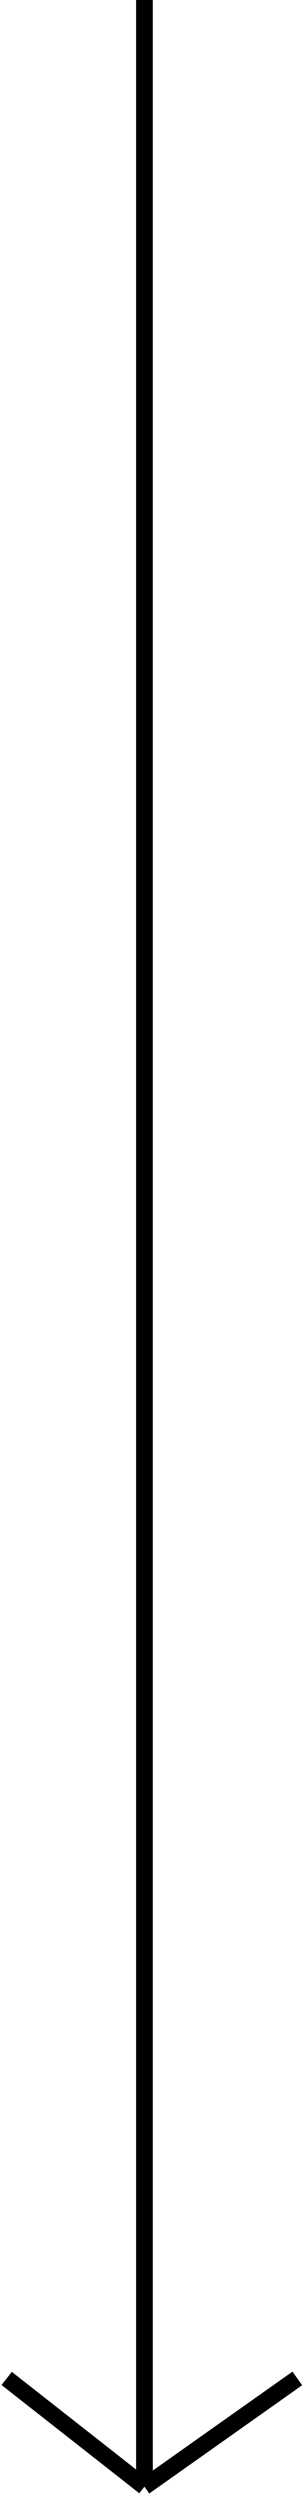<svg width="91" height="748" viewBox="0 0 91 748" fill="none" xmlns="http://www.w3.org/2000/svg">
<path d="M43.237 0V744M43.237 744L2 711.61M43.237 744L89 711.61" stroke="black" stroke-width="5"/>
</svg>
